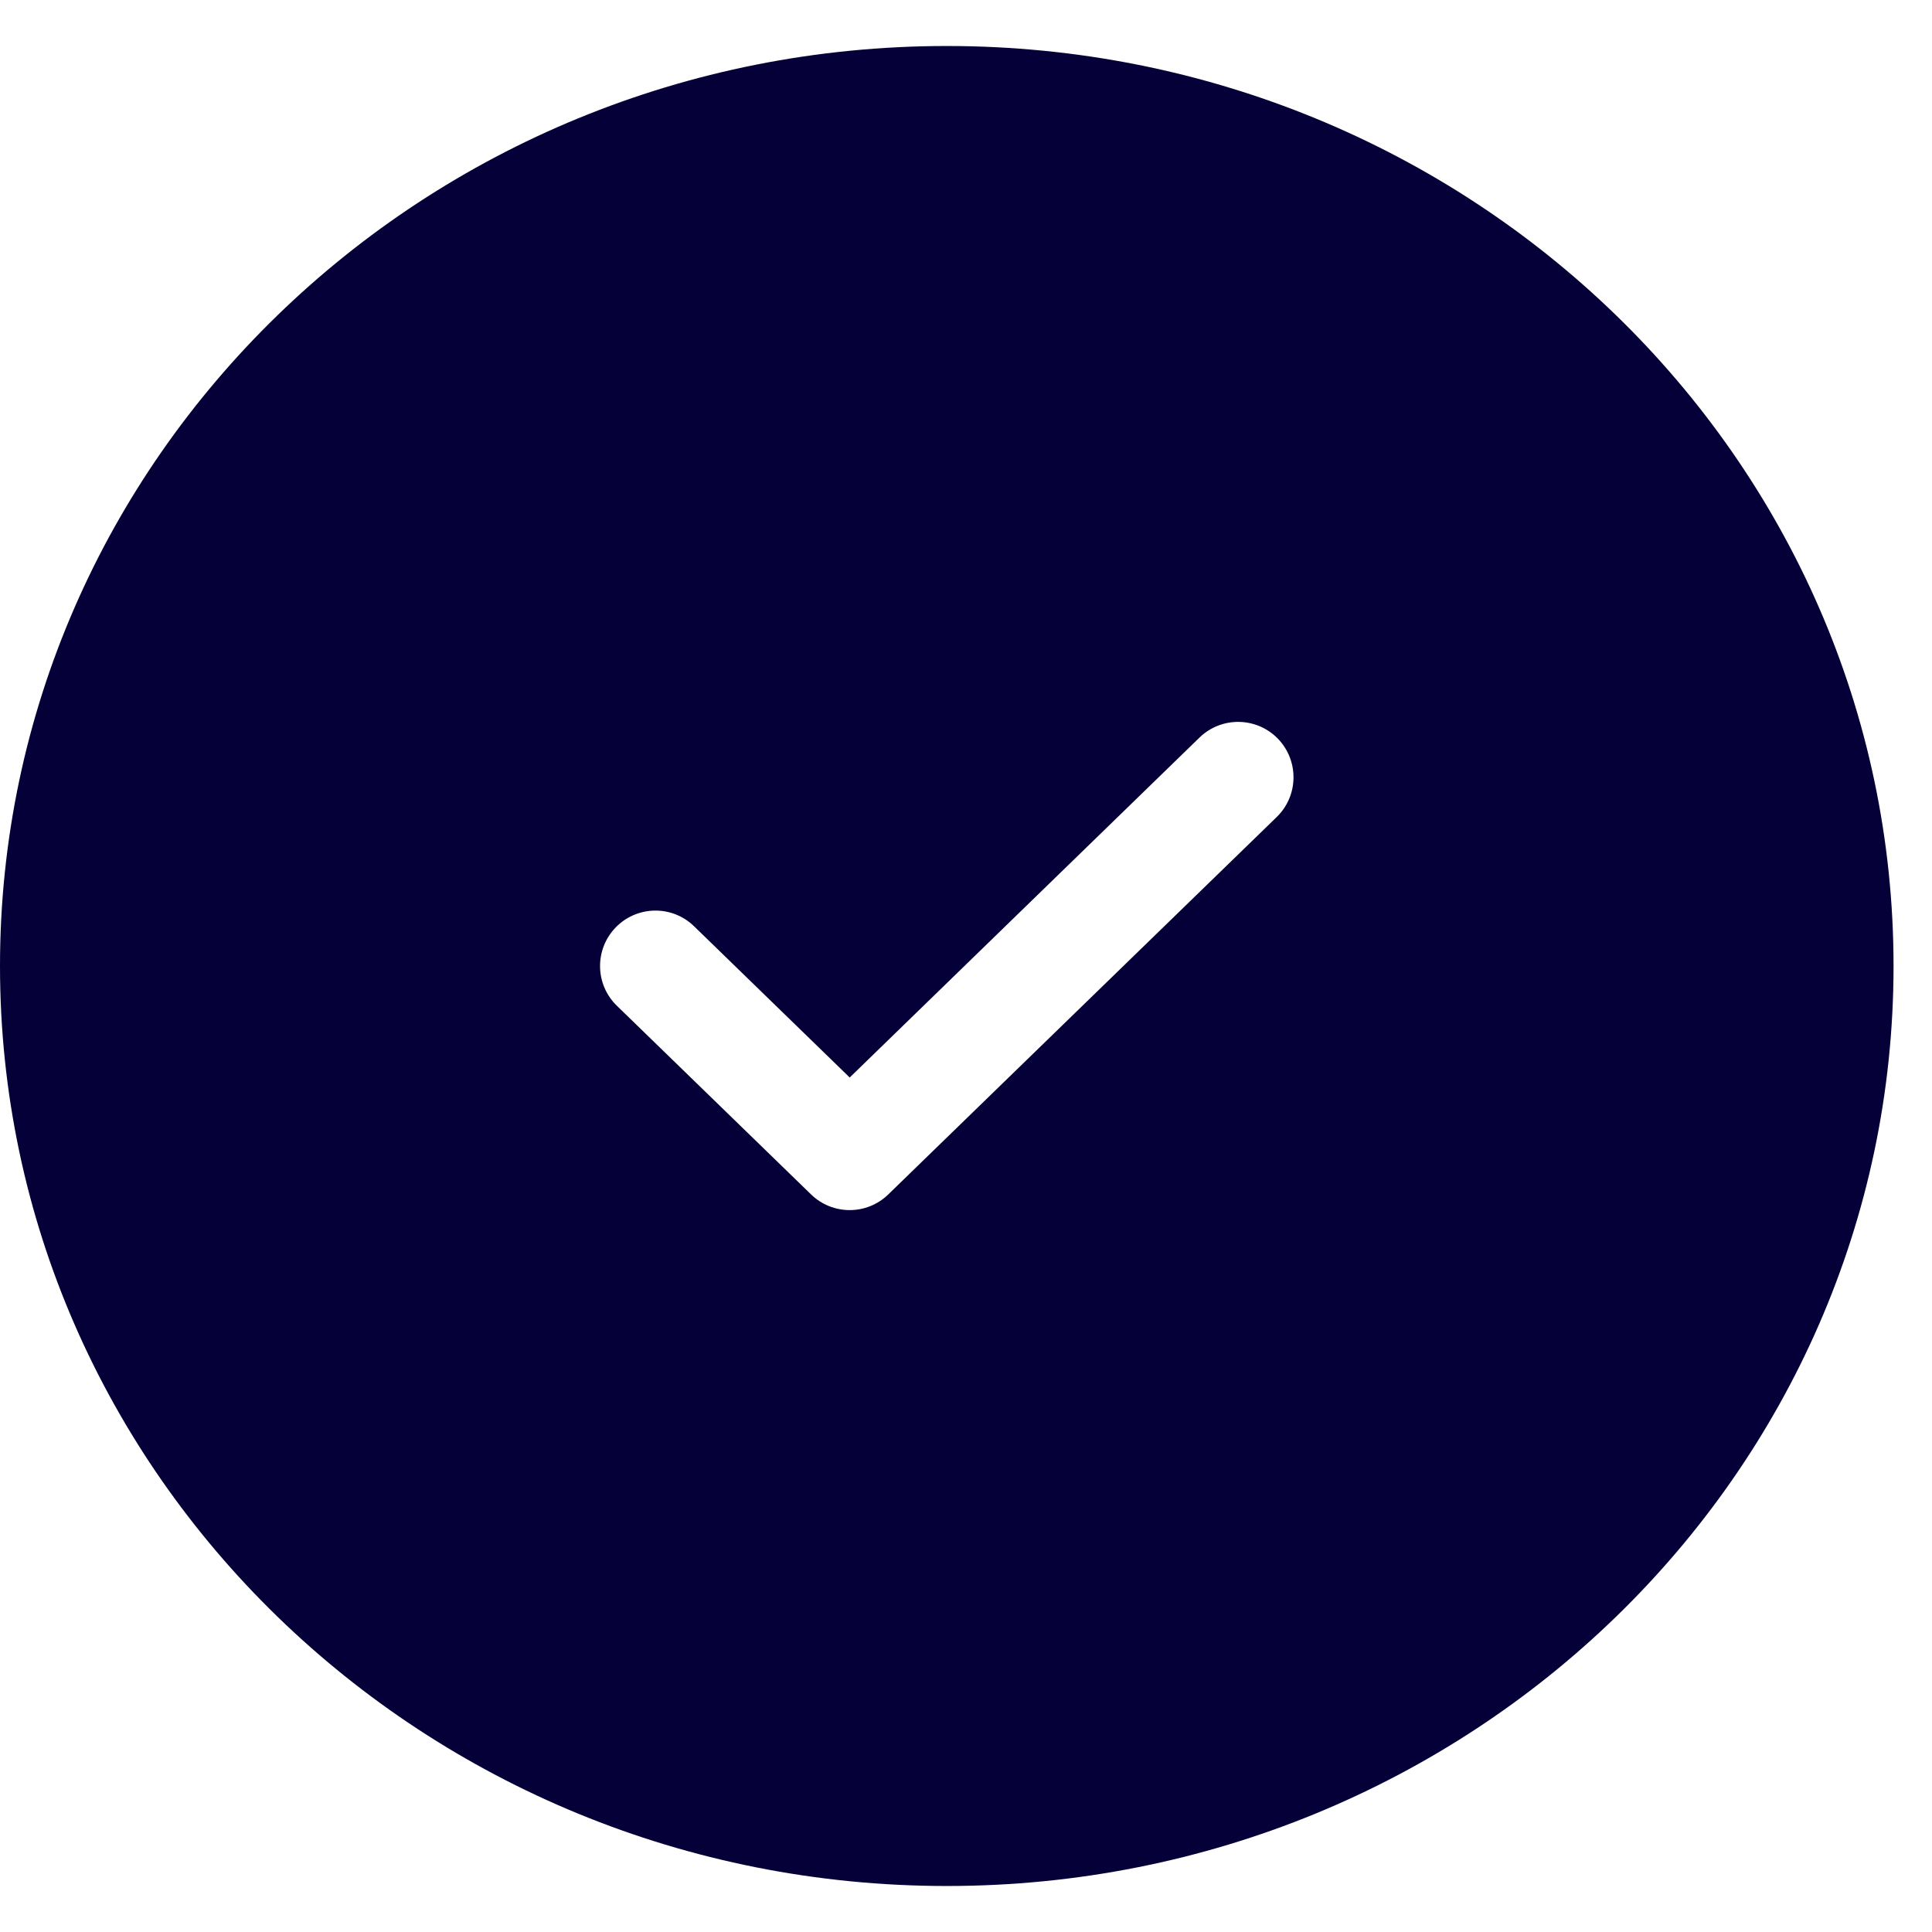 <svg width="21" height="21" viewBox="0 0 21 21" fill="none" xmlns="http://www.w3.org/2000/svg">
<path fill-rule="evenodd" clip-rule="evenodd" d="M10.291 20.5C15.975 20.5 20.582 16.023 20.582 10.5C20.582 4.977 15.975 0.5 10.291 0.5C4.608 0.5 0 4.977 0 10.5C0 16.023 4.608 20.5 10.291 20.5ZM13.877 8.881C14.116 8.649 14.121 8.268 13.89 8.029C13.658 7.791 13.277 7.785 13.038 8.017L9.236 11.712L7.544 10.068C7.306 9.836 6.925 9.842 6.693 10.08C6.461 10.319 6.466 10.7 6.705 10.932L8.816 12.983C9.05 13.21 9.422 13.21 9.655 12.983L13.877 8.881Z" fill="#050038"/>
</svg>
